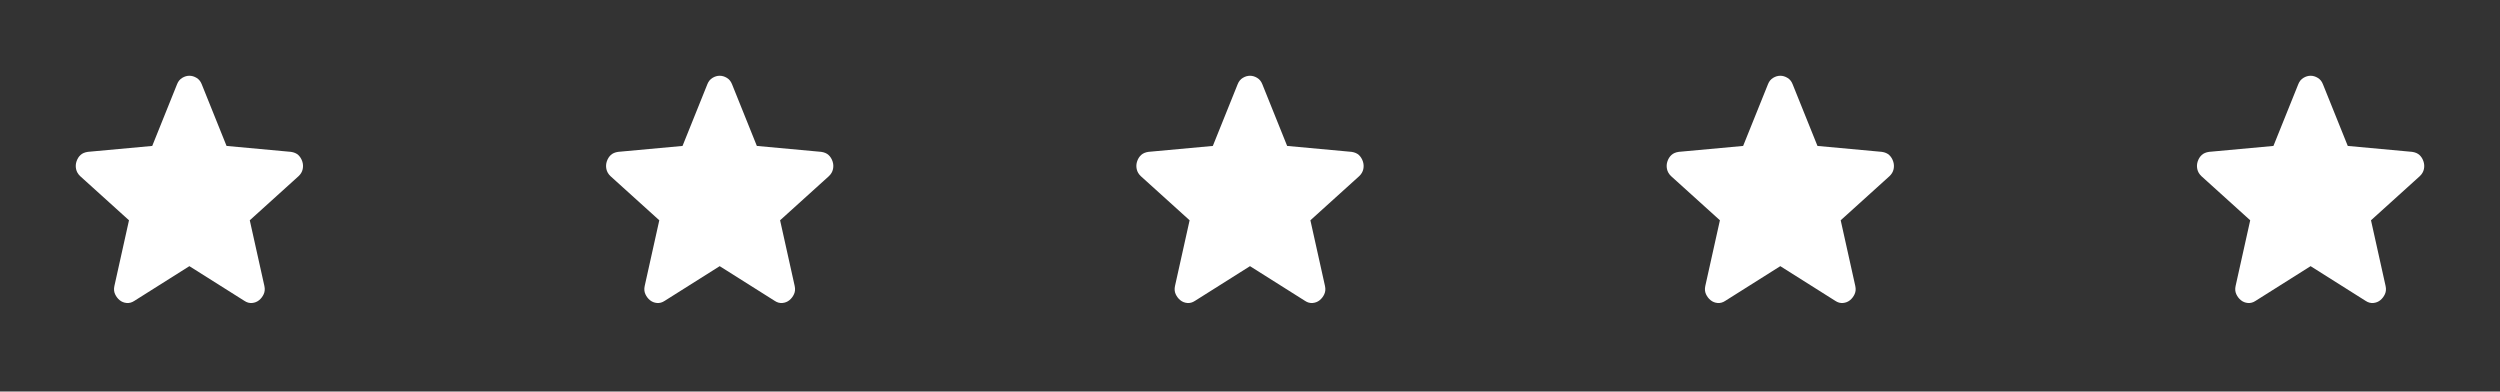 <svg width="166" height="26" viewBox="0 0 166 26" fill="none" xmlns="http://www.w3.org/2000/svg">
<rect x="0" y="0" width="166" height="26" fill="#333333" stroke="none"/>
<path d="M12.575 17.673L8.918 19.98C8.756 20.087 8.587 20.134 8.411 20.118C8.235 20.103 8.081 20.041 7.948 19.934C7.816 19.826 7.713 19.692 7.64 19.53C7.566 19.369 7.552 19.188 7.596 18.988L8.565 14.627L5.326 11.698C5.179 11.559 5.088 11.401 5.051 11.224C5.015 11.047 5.026 10.874 5.084 10.706C5.142 10.537 5.23 10.399 5.348 10.29C5.466 10.182 5.628 10.113 5.833 10.083L10.108 9.69L11.76 5.584C11.834 5.399 11.948 5.261 12.102 5.169C12.257 5.076 12.414 5.03 12.575 5.03C12.736 5.03 12.894 5.076 13.049 5.169C13.203 5.261 13.317 5.399 13.391 5.584L15.043 9.69L19.318 10.083C19.523 10.113 19.685 10.183 19.802 10.29C19.92 10.398 20.008 10.536 20.067 10.706C20.126 10.875 20.137 11.048 20.1 11.225C20.064 11.402 19.972 11.56 19.824 11.698L16.585 14.627L17.555 18.988C17.599 19.188 17.584 19.369 17.511 19.53C17.438 19.692 17.335 19.826 17.202 19.934C17.07 20.041 16.916 20.102 16.74 20.118C16.564 20.134 16.395 20.088 16.233 19.98L12.575 17.673Z" fill="white"/>
<path d="M47.788 17.673L44.13 19.98C43.968 20.087 43.799 20.134 43.623 20.118C43.447 20.103 43.293 20.041 43.16 19.934C43.028 19.826 42.925 19.692 42.852 19.53C42.779 19.369 42.764 19.188 42.808 18.988L43.777 14.627L40.538 11.698C40.392 11.559 40.3 11.401 40.264 11.224C40.227 11.047 40.238 10.874 40.296 10.706C40.354 10.537 40.442 10.399 40.56 10.29C40.679 10.182 40.84 10.113 41.045 10.083L45.32 9.69L46.972 5.584C47.046 5.399 47.16 5.261 47.314 5.169C47.469 5.076 47.627 5.03 47.788 5.03C47.949 5.03 48.106 5.076 48.261 5.169C48.415 5.261 48.529 5.399 48.603 5.584L50.255 9.69L54.53 10.083C54.735 10.113 54.897 10.183 55.014 10.29C55.132 10.398 55.22 10.536 55.279 10.706C55.338 10.875 55.349 11.048 55.312 11.225C55.276 11.402 55.184 11.56 55.037 11.698L51.798 14.627L52.767 18.988C52.811 19.188 52.797 19.369 52.723 19.53C52.65 19.692 52.547 19.826 52.415 19.934C52.282 20.041 52.128 20.102 51.952 20.118C51.776 20.134 51.607 20.088 51.445 19.98L47.788 17.673Z" fill="white"/>
<path d="M83 17.673L79.342 19.98C79.18 20.087 79.011 20.134 78.835 20.118C78.659 20.103 78.505 20.041 78.373 19.934C78.24 19.826 78.138 19.692 78.064 19.53C77.991 19.369 77.976 19.188 78.02 18.988L78.99 14.627L75.751 11.698C75.604 11.559 75.512 11.401 75.476 11.224C75.439 11.047 75.45 10.874 75.508 10.706C75.566 10.537 75.654 10.399 75.773 10.29C75.891 10.182 76.052 10.113 76.257 10.083L80.532 9.69L82.184 5.584C82.258 5.399 82.372 5.261 82.526 5.169C82.681 5.076 82.839 5.03 83 5.03C83.161 5.03 83.318 5.076 83.473 5.169C83.627 5.261 83.741 5.399 83.815 5.584L85.467 9.69L89.742 10.083C89.948 10.113 90.109 10.183 90.227 10.29C90.344 10.398 90.432 10.536 90.491 10.706C90.55 10.875 90.561 11.048 90.525 11.225C90.488 11.402 90.396 11.56 90.249 11.698L87.01 14.627L87.979 18.988C88.023 19.188 88.009 19.369 87.935 19.53C87.862 19.692 87.759 19.826 87.627 19.934C87.495 20.041 87.34 20.102 87.164 20.118C86.988 20.134 86.819 20.088 86.657 19.98L83 17.673Z" fill="white"/>
<path d="M118.212 17.673L114.554 19.98C114.393 20.087 114.224 20.134 114.047 20.118C113.871 20.103 113.717 20.041 113.585 19.934C113.452 19.826 113.35 19.692 113.276 19.53C113.203 19.369 113.188 19.188 113.232 18.988L114.202 14.627L110.963 11.698C110.816 11.559 110.724 11.401 110.688 11.224C110.651 11.047 110.662 10.874 110.72 10.706C110.778 10.537 110.867 10.399 110.985 10.29C111.103 10.182 111.264 10.113 111.469 10.083L115.744 9.69L117.397 5.584C117.47 5.399 117.584 5.261 117.738 5.169C117.893 5.076 118.051 5.03 118.212 5.03C118.373 5.03 118.53 5.076 118.685 5.169C118.84 5.261 118.954 5.399 119.027 5.584L120.68 9.69L124.954 10.083C125.16 10.113 125.321 10.183 125.439 10.29C125.556 10.398 125.644 10.536 125.703 10.706C125.762 10.875 125.773 11.048 125.737 11.225C125.7 11.402 125.608 11.56 125.461 11.698L122.222 14.627L123.191 18.988C123.235 19.188 123.221 19.369 123.147 19.53C123.074 19.692 122.971 19.826 122.839 19.934C122.707 20.041 122.552 20.102 122.376 20.118C122.2 20.134 122.031 20.088 121.869 19.98L118.212 17.673Z" fill="white"/>
<path d="M153.424 17.673L149.766 19.98C149.605 20.087 149.436 20.134 149.26 20.118C149.083 20.103 148.929 20.041 148.797 19.934C148.665 19.826 148.562 19.692 148.488 19.53C148.415 19.369 148.4 19.188 148.444 18.988L149.414 14.627L146.175 11.698C146.028 11.559 145.936 11.401 145.9 11.224C145.863 11.047 145.874 10.874 145.932 10.706C145.991 10.537 146.079 10.399 146.197 10.29C146.315 10.182 146.477 10.113 146.682 10.083L150.956 9.69L152.609 5.584C152.682 5.399 152.796 5.261 152.951 5.169C153.105 5.076 153.263 5.03 153.424 5.03C153.585 5.03 153.743 5.076 153.897 5.169C154.052 5.261 154.166 5.399 154.239 5.584L155.892 9.69L160.166 10.083C160.372 10.113 160.533 10.183 160.651 10.29C160.768 10.398 160.857 10.536 160.915 10.706C160.974 10.875 160.985 11.048 160.949 11.225C160.912 11.402 160.82 11.56 160.673 11.698L157.434 14.627L158.403 18.988C158.448 19.188 158.433 19.369 158.359 19.53C158.286 19.692 158.183 19.826 158.051 19.934C157.919 20.041 157.764 20.102 157.588 20.118C157.412 20.134 157.243 20.088 157.081 19.98L153.424 17.673Z" fill="white"/>
</svg>
